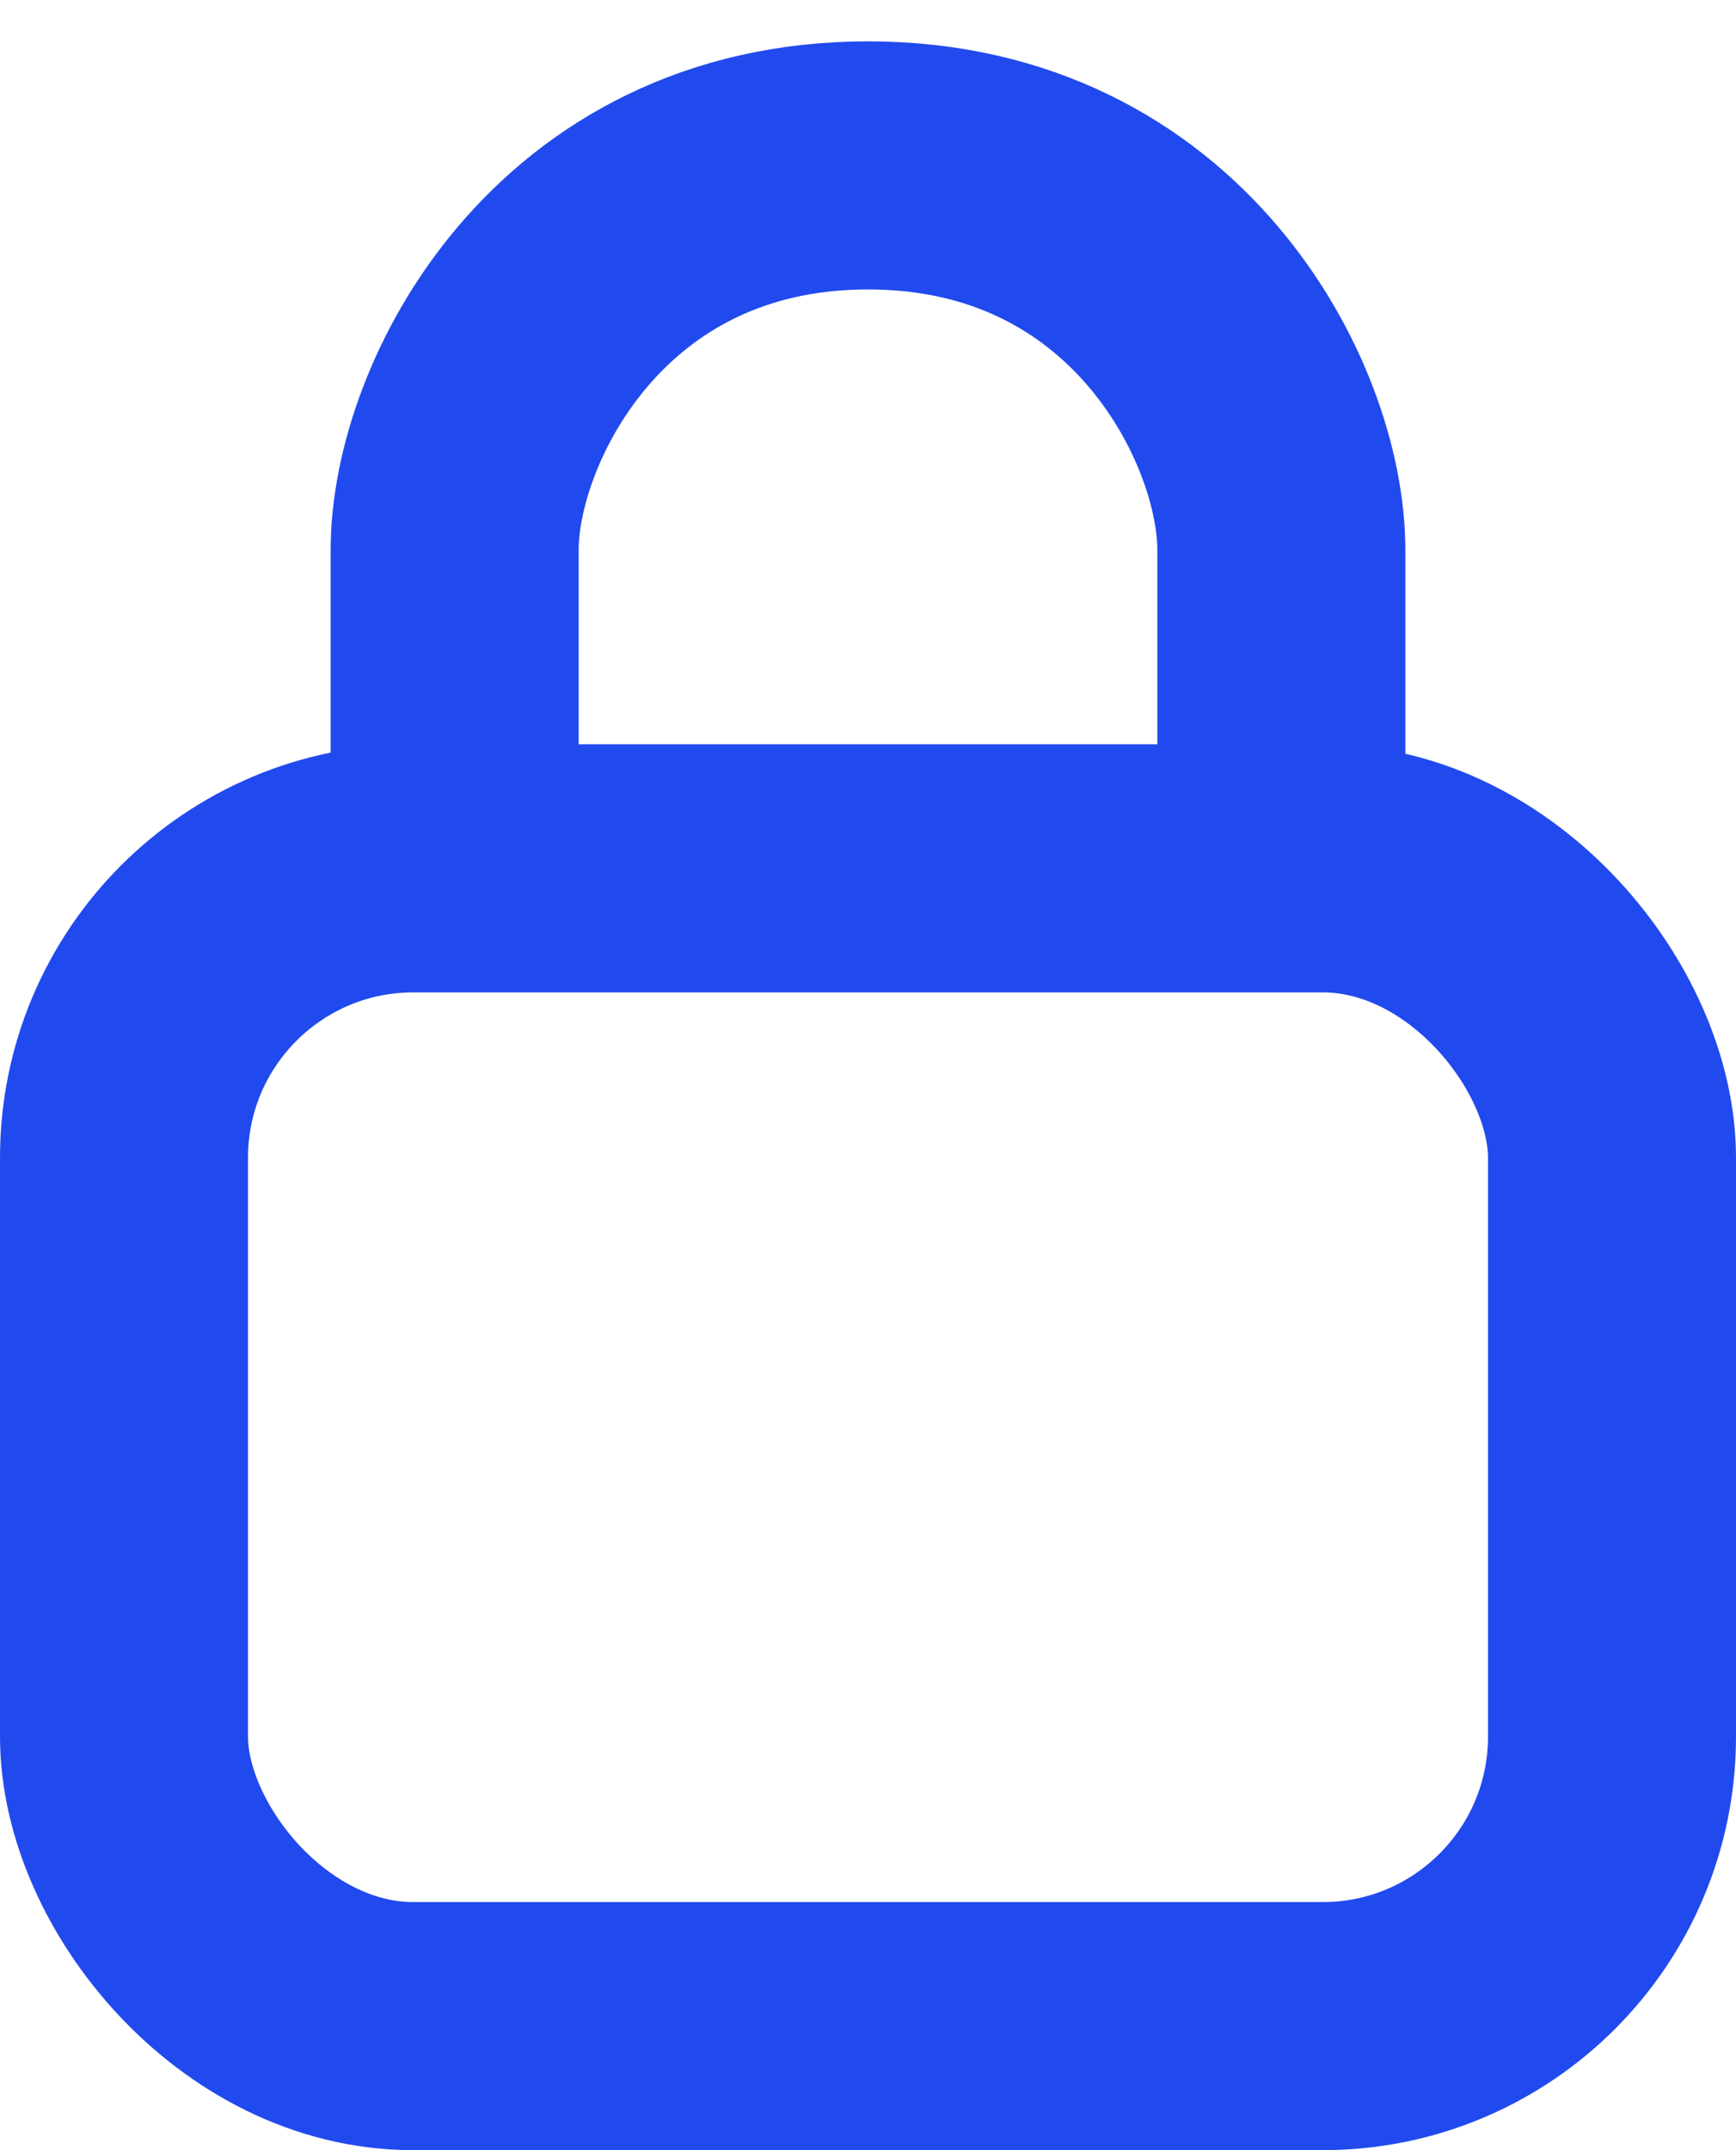<svg xmlns="http://www.w3.org/2000/svg" width="21" height="26" viewBox="0 0 21 26" fill="none">
<rect x="1.5" y="10.5" width="18" height="14" rx="3.5" stroke="#214AEE" stroke-width="3" stroke-linejoin="round"/>
<path d="M5.5 10C5.5 9.097 5.5 6.646 5.5 6.646C5.5 5 7 2 10.5 2C14 2 15.5 5 15.5 6.646C15.5 6.646 15.5 9.167 15.5 10" stroke="#214AEE" stroke-width="3" stroke-linecap="round" stroke-linejoin="round"/>
</svg>
